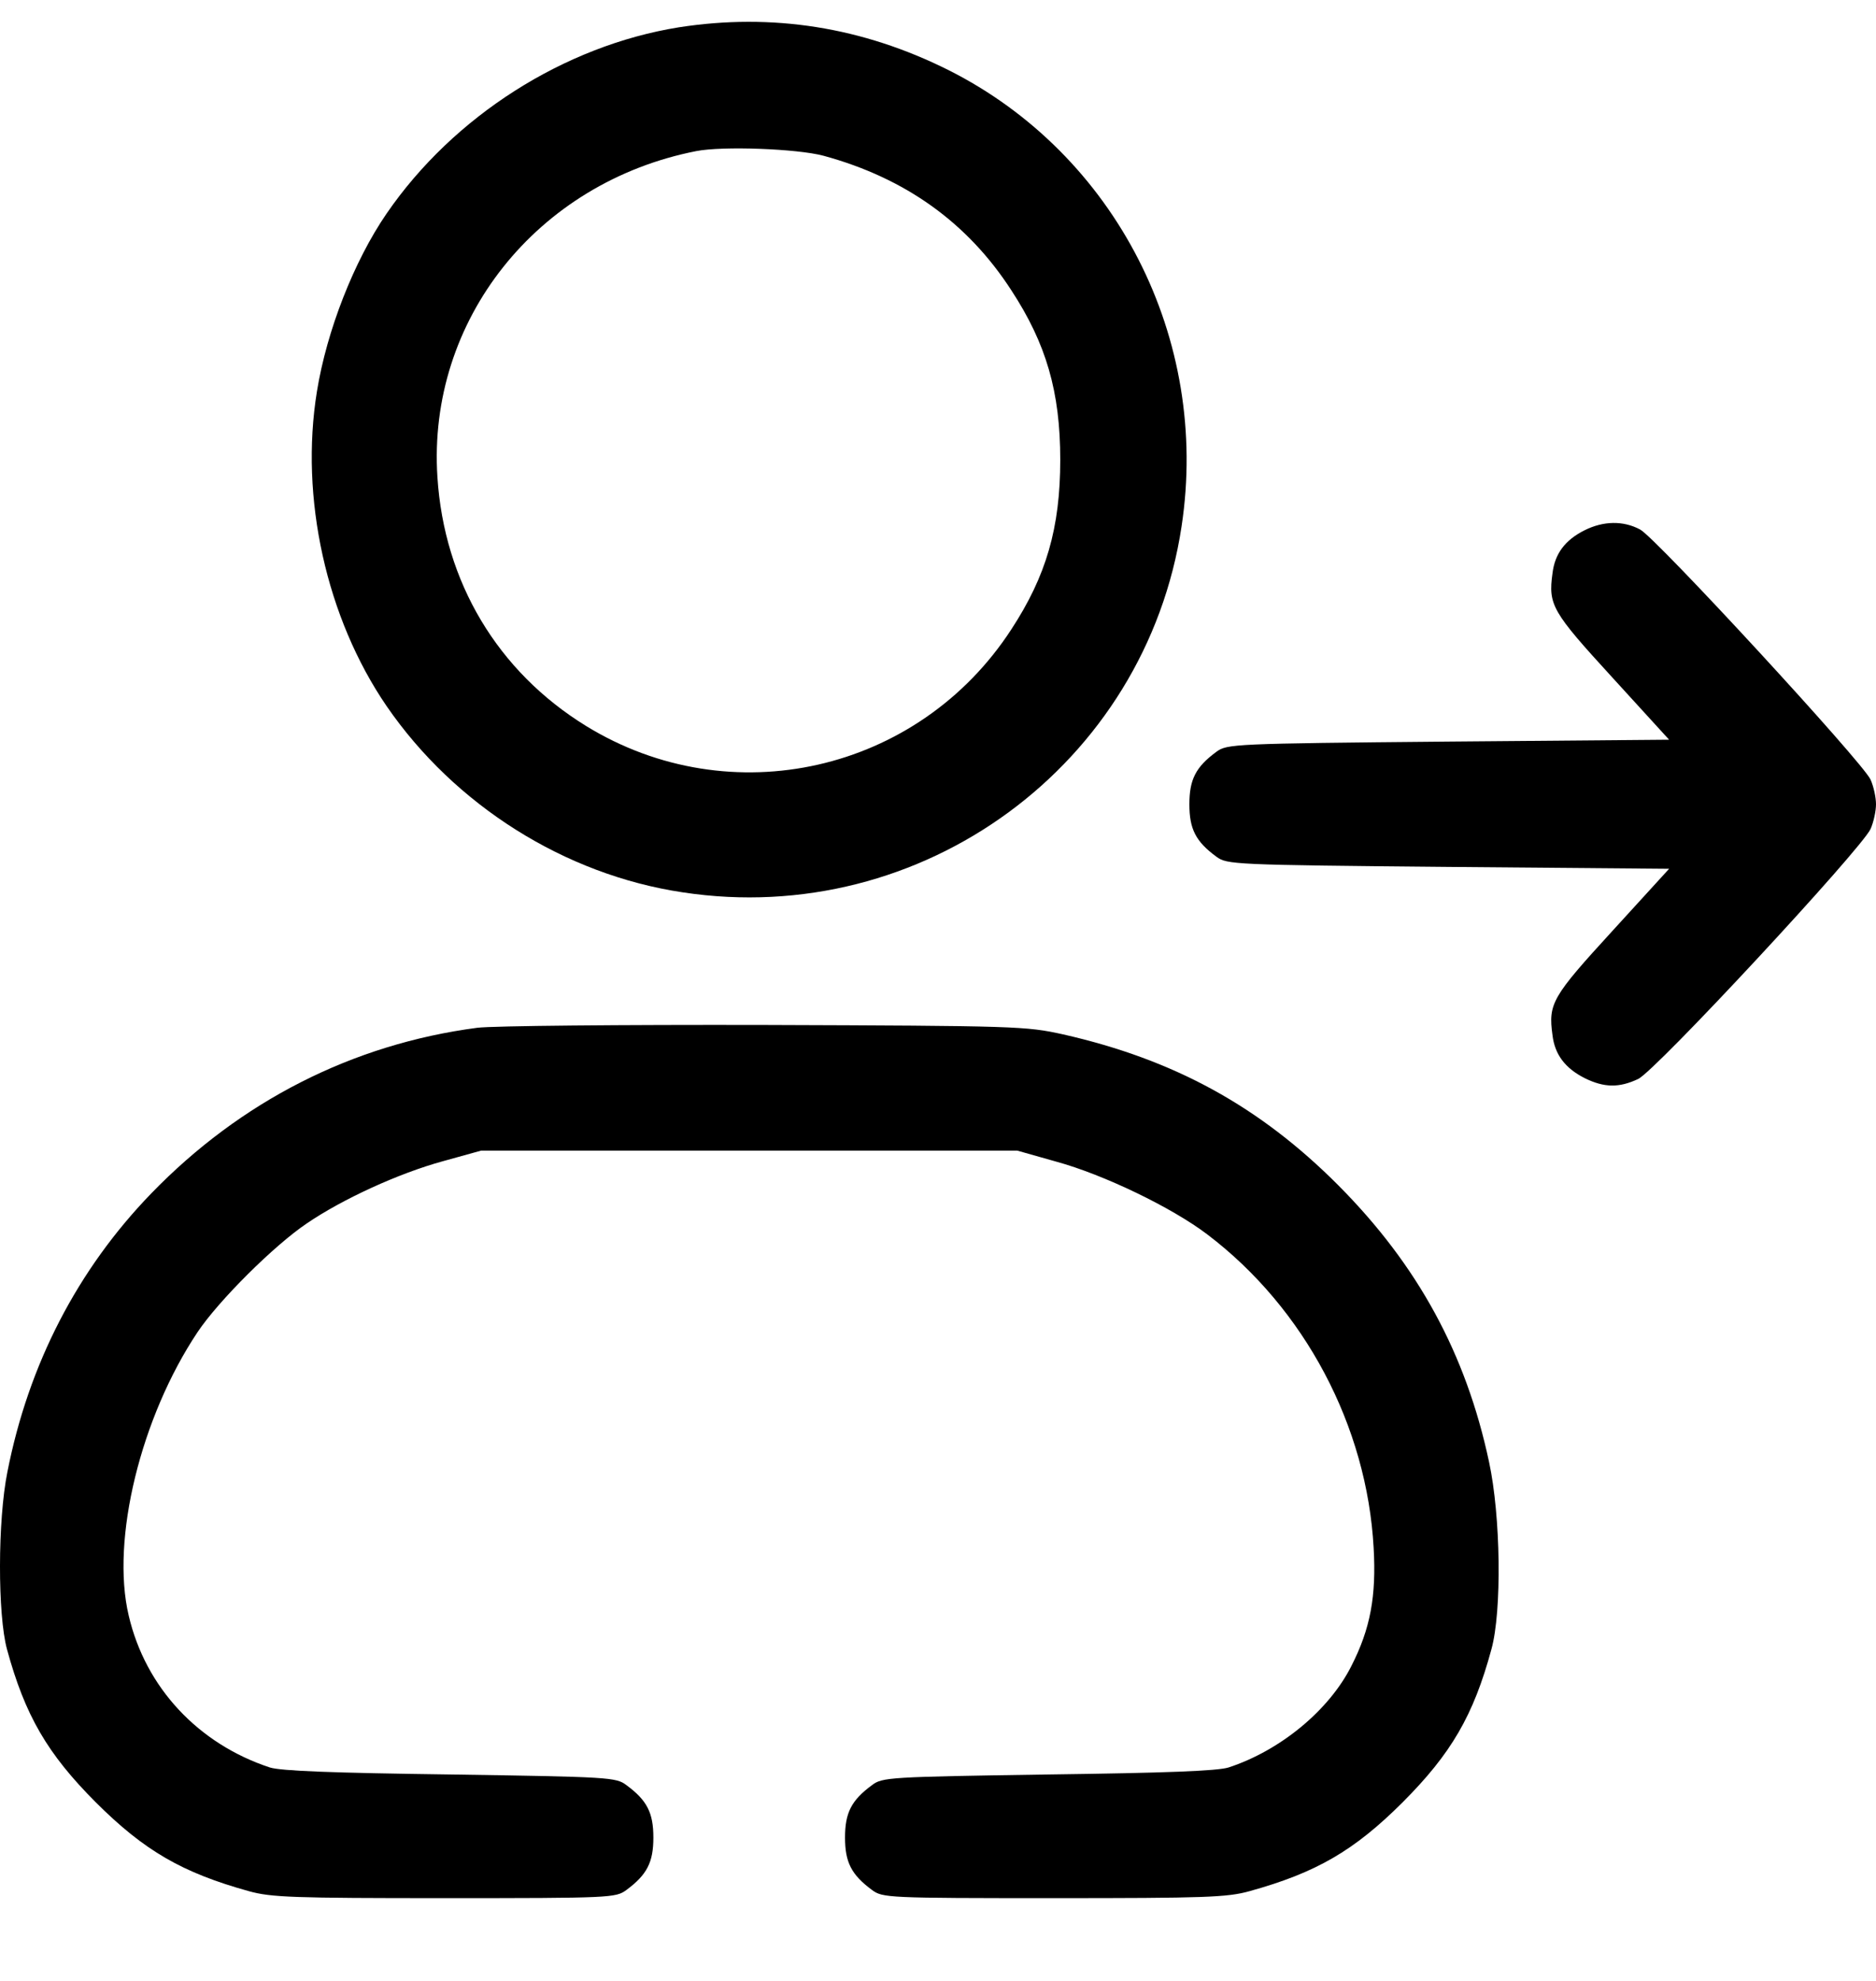 <svg width="18" height="19" viewBox="0 0 18 19" fill="none" xmlns="http://www.w3.org/2000/svg">
<path d="M6.513 0.262C5.413 0.439 4.351 1.114 3.709 2.049C3.397 2.503 3.135 3.172 3.041 3.754C2.875 4.775 3.131 5.927 3.709 6.772C4.362 7.722 5.417 8.39 6.551 8.559C8.848 8.908 10.992 7.335 11.337 5.049C11.611 3.251 10.706 1.479 9.1 0.672C8.274 0.259 7.41 0.123 6.513 0.262ZM7.902 1.494C8.687 1.708 9.284 2.136 9.704 2.785C10.038 3.296 10.173 3.757 10.173 4.41C10.173 5.064 10.038 5.525 9.704 6.036C8.811 7.41 7.009 7.815 5.623 6.963C4.775 6.441 4.261 5.582 4.197 4.576C4.099 3.074 5.15 1.749 6.682 1.449C6.934 1.4 7.647 1.426 7.902 1.494Z" fill="black"/>
<path d="M15.204 5.086C15.016 5.18 14.918 5.312 14.896 5.499C14.854 5.803 14.892 5.867 15.47 6.498L16.015 7.095L13.893 7.113C11.825 7.132 11.773 7.136 11.671 7.211C11.472 7.357 11.412 7.478 11.412 7.714C11.412 7.951 11.472 8.071 11.671 8.217C11.773 8.292 11.825 8.296 13.893 8.315L16.015 8.333L15.47 8.93C14.892 9.561 14.854 9.625 14.896 9.929C14.918 10.117 15.02 10.248 15.207 10.342C15.391 10.432 15.534 10.436 15.718 10.349C15.883 10.274 17.861 8.142 17.948 7.951C17.978 7.883 18 7.778 18 7.714C18 7.65 17.978 7.545 17.948 7.478C17.877 7.316 15.891 5.161 15.737 5.079C15.575 4.992 15.384 4.996 15.204 5.086Z" fill="black"/>
<path d="M4.579 9.858C3.382 10.015 2.308 10.563 1.452 11.446C0.743 12.178 0.274 13.086 0.071 14.118C-0.023 14.584 -0.023 15.489 0.067 15.819C0.24 16.453 0.454 16.821 0.919 17.287C1.385 17.752 1.749 17.962 2.387 18.139C2.601 18.199 2.815 18.206 4.268 18.206C5.863 18.206 5.908 18.203 6.01 18.128C6.209 17.981 6.269 17.861 6.269 17.625C6.269 17.388 6.209 17.268 6.01 17.122C5.912 17.047 5.848 17.043 4.324 17.02C3.179 17.005 2.699 16.986 2.59 16.953C1.903 16.727 1.396 16.187 1.235 15.496C1.062 14.768 1.351 13.593 1.895 12.778C2.098 12.474 2.631 11.945 2.943 11.735C3.284 11.502 3.825 11.254 4.249 11.138L4.617 11.036H7.188H9.76L10.135 11.142C10.586 11.265 11.243 11.581 11.584 11.84C12.519 12.549 13.116 13.679 13.18 14.847C13.206 15.308 13.15 15.62 12.966 15.98C12.752 16.405 12.283 16.791 11.787 16.953C11.678 16.986 11.198 17.005 10.053 17.02C8.529 17.043 8.465 17.047 8.367 17.122C8.168 17.268 8.108 17.388 8.108 17.625C8.108 17.861 8.168 17.981 8.367 18.128C8.469 18.203 8.514 18.206 10.109 18.206C11.562 18.206 11.776 18.199 11.99 18.139C12.628 17.962 12.992 17.752 13.458 17.287C13.923 16.821 14.137 16.457 14.31 15.819C14.411 15.455 14.4 14.543 14.287 14.021C14.066 12.985 13.604 12.136 12.842 11.37C12.087 10.612 11.265 10.162 10.199 9.921C9.846 9.843 9.756 9.839 7.339 9.831C5.965 9.828 4.726 9.839 4.579 9.858Z" fill="black"/>
</svg>

